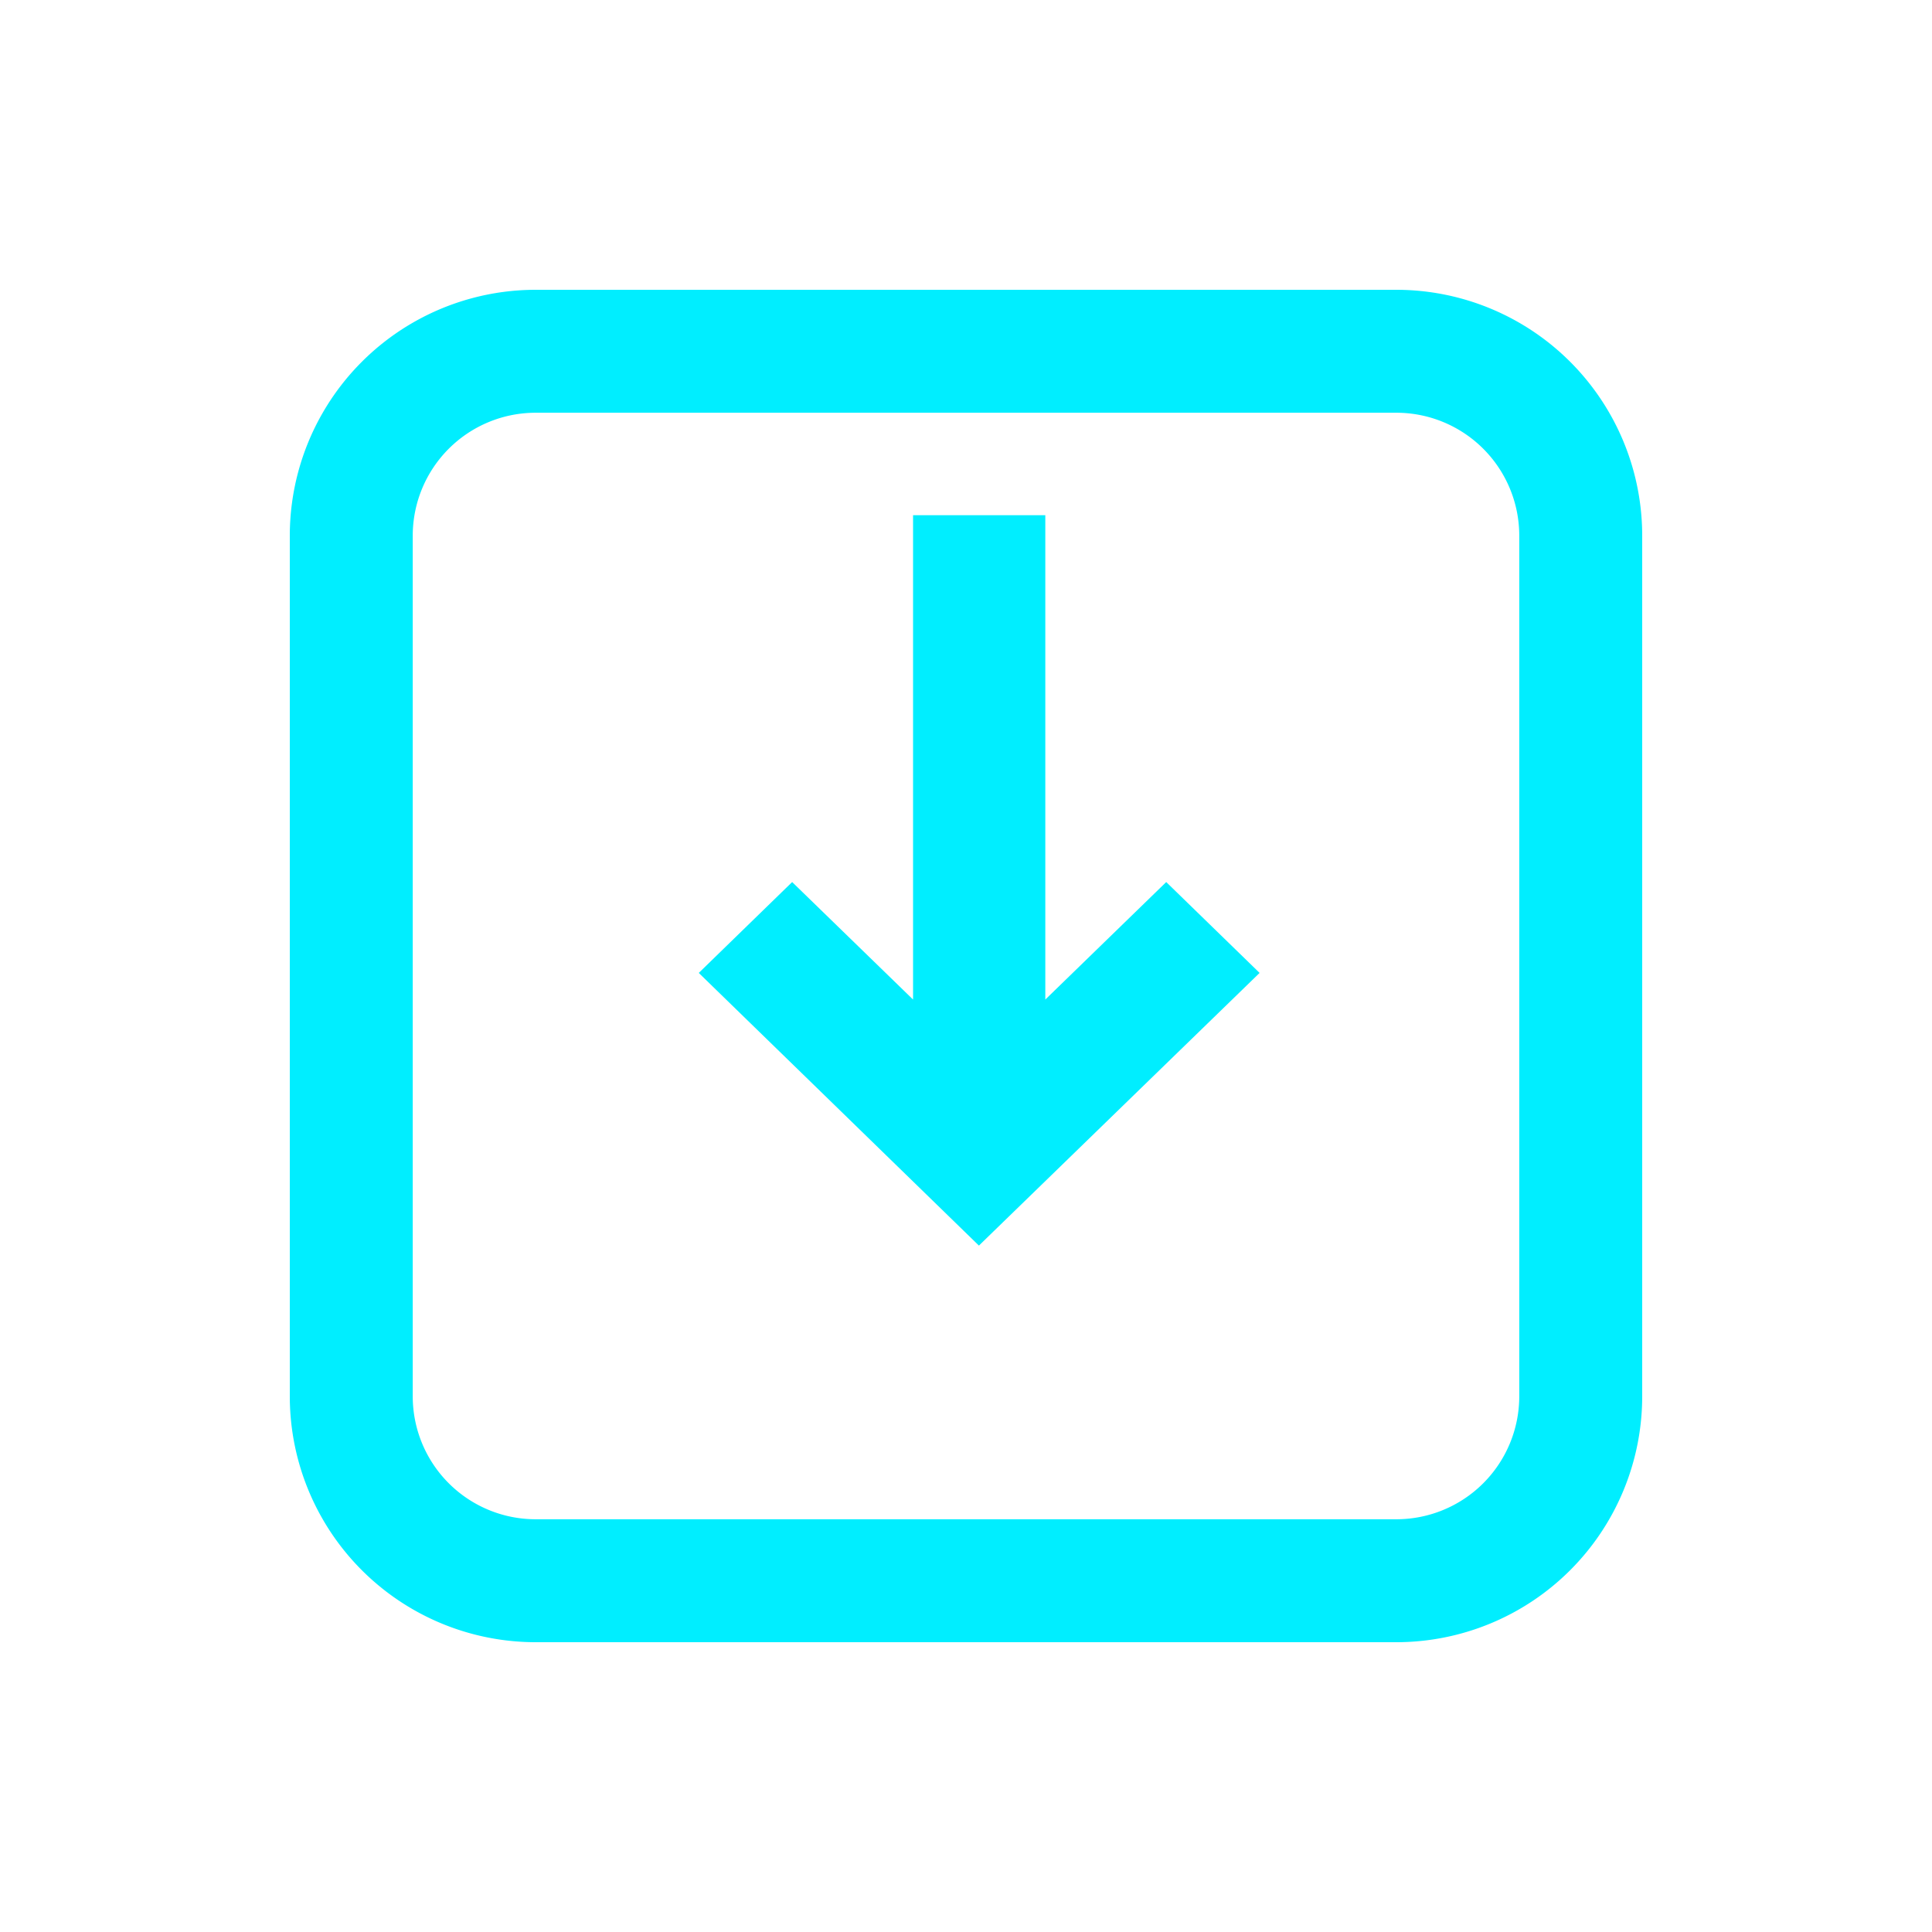 <svg xmlns="http://www.w3.org/2000/svg" xmlns:xlink="http://www.w3.org/1999/xlink" width="60" height="60" viewBox="0 0 60 60">
  <defs>
    <filter id="Path_67" x="0" y="0" width="60" height="60" filterUnits="userSpaceOnUse">
      <feOffset dy="3" input="SourceAlpha"/>
      <feGaussianBlur stdDeviation="3" result="blur"/>
      <feFlood flood-color="#00646b" flood-opacity="0.49"/>
      <feComposite operator="in" in2="blur"/>
      <feComposite in="SourceGraphic"/>
    </filter>
  </defs>
  <g id="arrow-up-r" transform="translate(51 48) rotate(180)">
    <path id="Path_66" data-name="Path 66" d="M22.3,17.607l2.9-2.822L16.5,6.317,7.783,14.785l2.9,2.822,3.755-3.649V29h4.107V13.958Z" transform="translate(4.099 3)" fill="#0ef"/>
    <g transform="matrix(-1, 0, 0, -1, 51, 48)" filter="url(#Path_67)">
      <path id="Path_67-2" data-name="Path 67" d="M1,35.364A7.636,7.636,0,0,0,8.636,43H35.364A7.636,7.636,0,0,0,43,35.364V8.636A7.636,7.636,0,0,0,35.364,1H8.636A7.636,7.636,0,0,0,1,8.636Zm7.636,3.818H35.364a3.818,3.818,0,0,0,3.818-3.818V8.636a3.818,3.818,0,0,0-3.818-3.818H8.636A3.818,3.818,0,0,0,4.818,8.636V35.364A3.818,3.818,0,0,0,8.636,39.182Z" transform="translate(52 49) rotate(180)" fill="#0ef" fill-rule="evenodd"/>
    </g>
  </g>
</svg>
